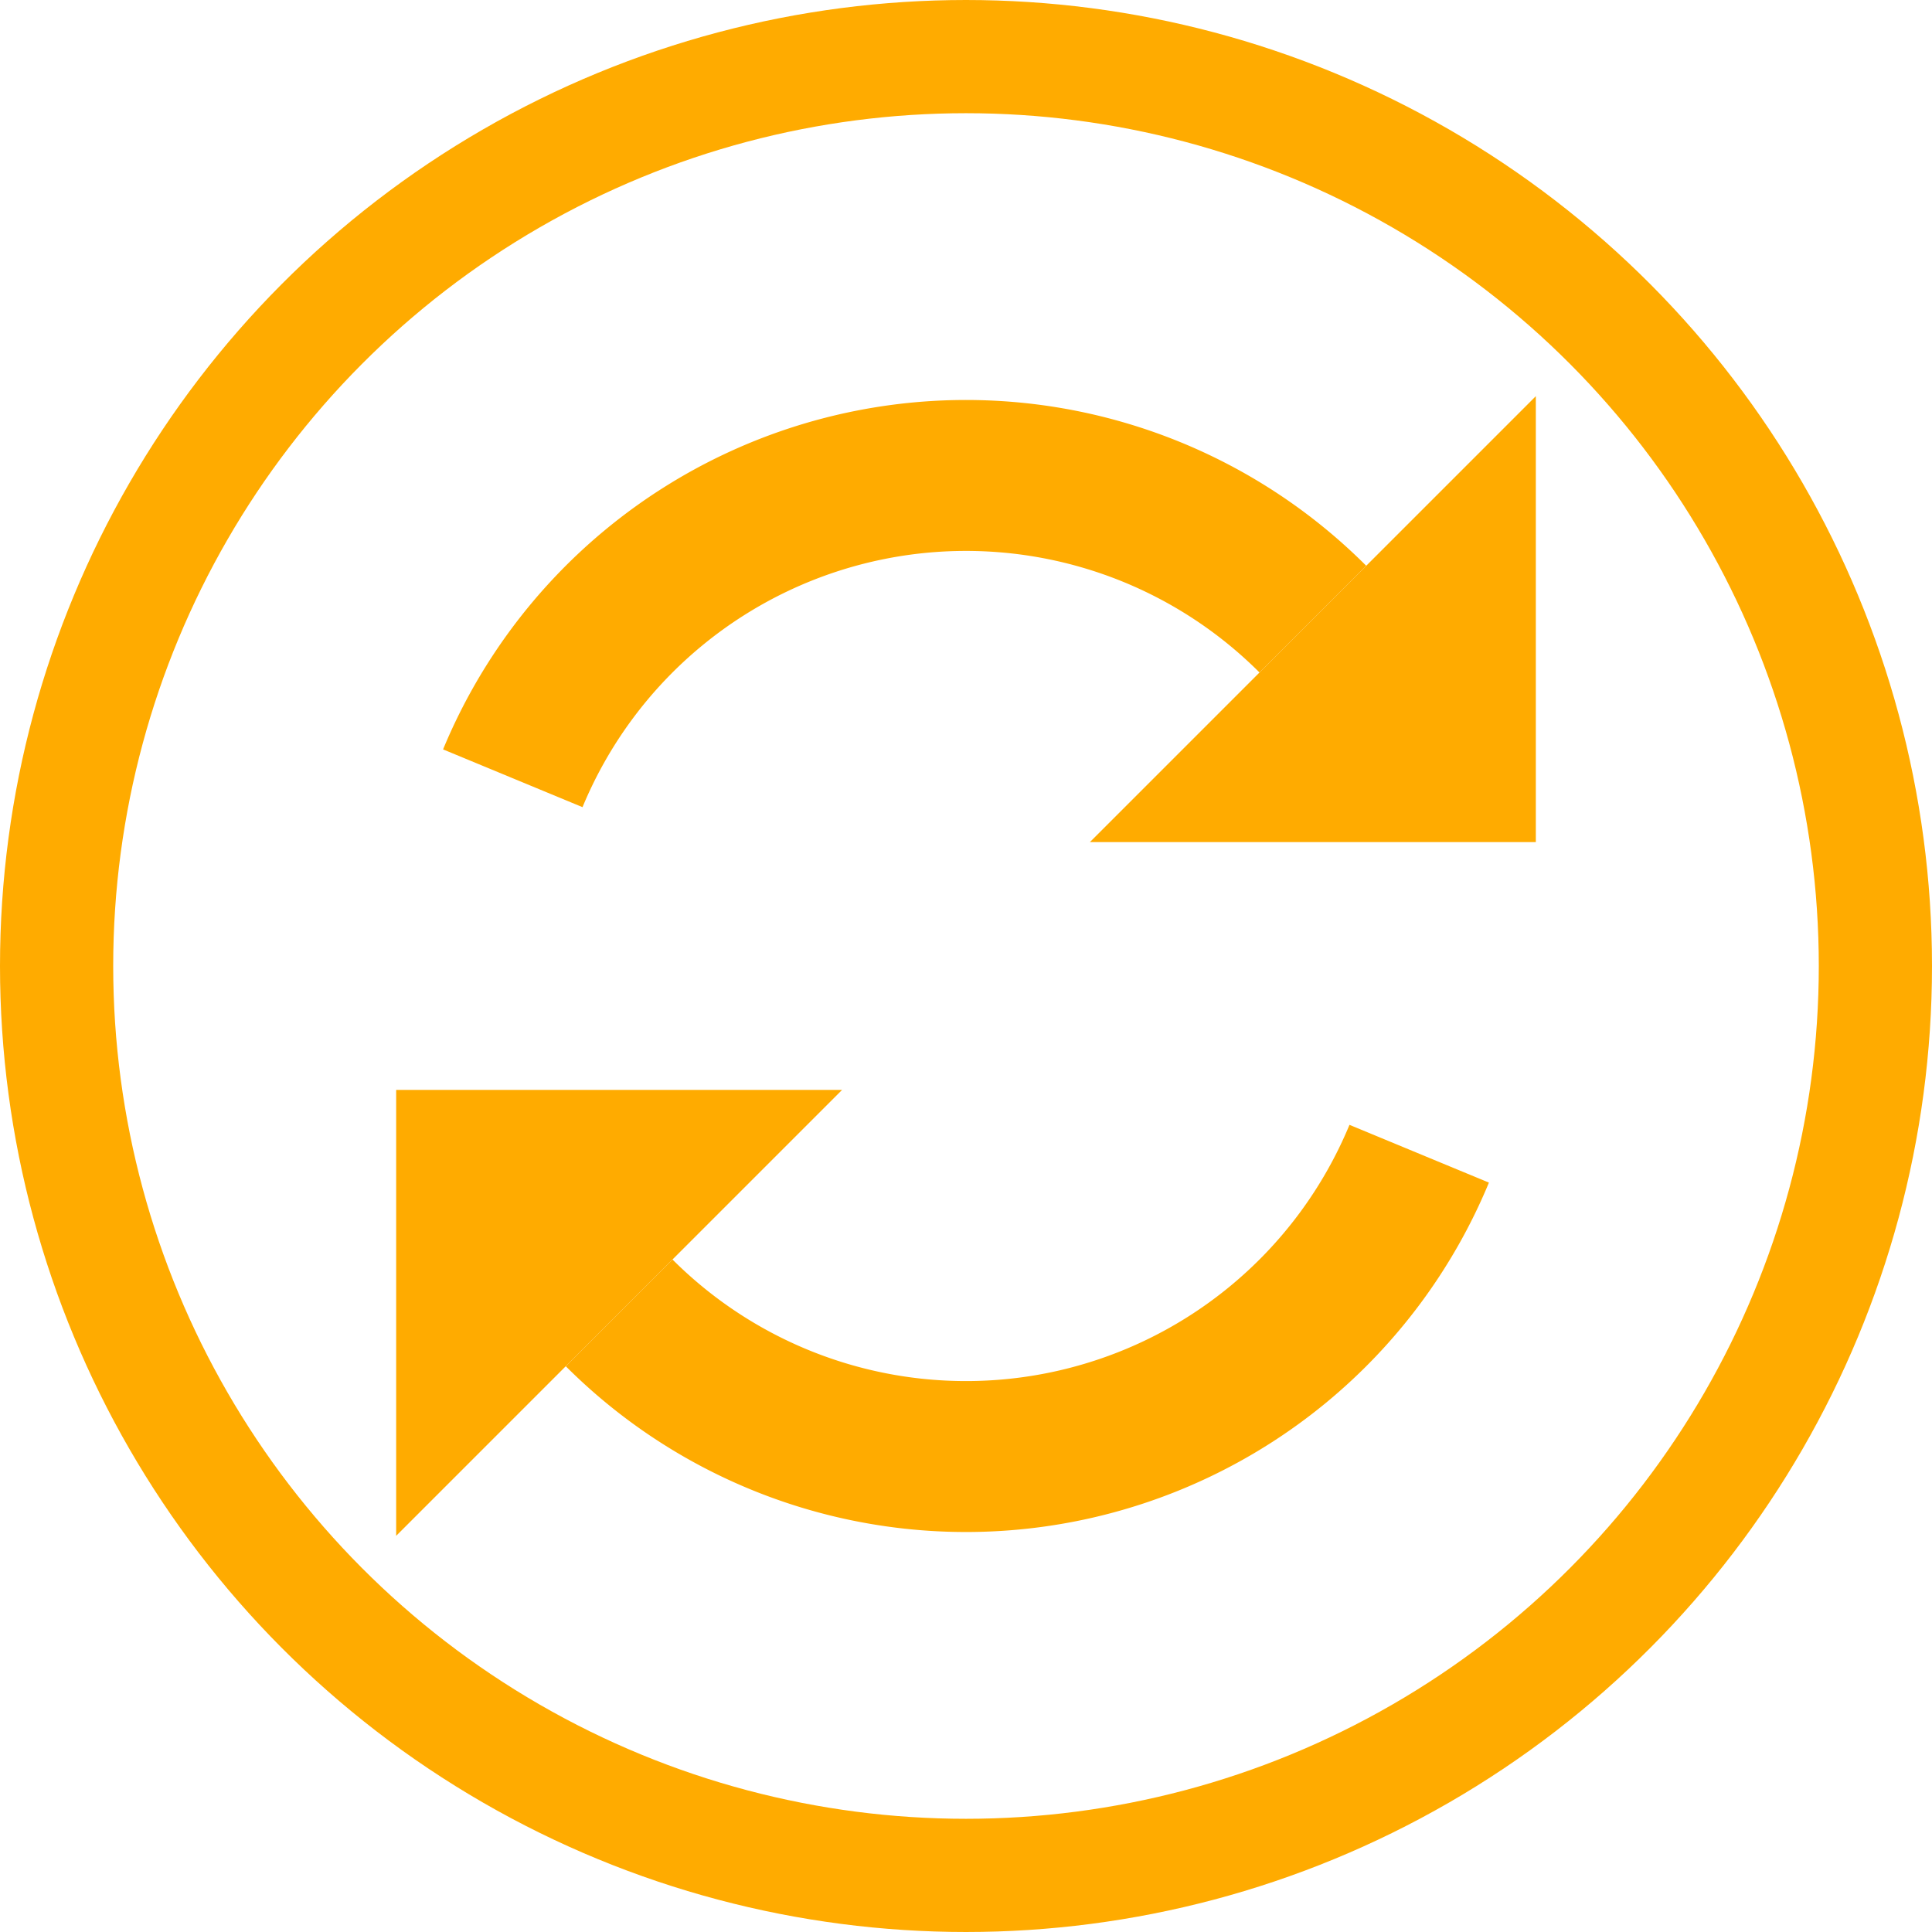 <?xml version="1.0" encoding="UTF-8" standalone="no"?>
<svg xmlns="http://www.w3.org/2000/svg" xmlns:svg="http://www.w3.org/2000/svg" xmlns:rdf="http://www.w3.org/1999/02/22-rdf-syntax-ns#" xmlns:cc="http://creativecommons.org/ns#" xmlns:dc="http://purl.org/dc/elements/1.1/" width="1024" height="1024" viewBox="0 0 1024 1024" version="1.1" id="svg8">
  <defs id="defs2"/>
  <circle r="482" cy="512" cx="512" id="circle" style="fill:none;stroke:#ffab00;stroke-width:60;stroke-linecap:square;stroke-miterlimit:4;stroke-dasharray:none;stroke-opacity:1;paint-order:fill markers stroke;stop-color:#000000"/>
  <g id="g994" transform="rotate(45,514.118,516.577)">
    <path id="path854-3" style="fill:none;stroke:#ffab00;stroke-width:80;stroke-linecap:butt;stroke-miterlimit:4;stroke-dasharray:none;stroke-opacity:1;paint-order:fill markers stroke;stop-color:#000000" d="m -244.066,624.737 a 260,260 0 0 1 189.485,-155.506 260,260 0 0 1 234.571,71.156" transform="rotate(-45)"/>
    <path id="path30-8-5-4" style="fill:#ffab00;fill-opacity:1;stroke:none;stroke-width:1px;stroke-linecap:butt;stroke-linejoin:miter;stroke-opacity:1" d="m 676.509,254.838 -167.125,-167.125 10e-5,334.251 z"/>
  </g>
  <g id="g994-9" transform="rotate(-135,510.104,512.877)">
    <path id="path854-3-6" style="fill:none;stroke:#ffab00;stroke-width:80;stroke-linecap:butt;stroke-miterlimit:4;stroke-dasharray:none;stroke-opacity:1;paint-order:fill markers stroke;stop-color:#000000" transform="rotate(-45)" d="m -244.066,624.737 a 260,260 0 0 1 189.485,-155.506 260,260 0 0 1 234.571,71.156"/>
    <path id="path30-8-5-4-7" style="fill:#ffab00;fill-opacity:1;stroke:none;stroke-width:1px;stroke-linecap:butt;stroke-linejoin:miter;stroke-opacity:1" d="m 676.509,254.838 -167.125,-167.125 10e-5,334.251 z"/>
  </g>
</svg>
